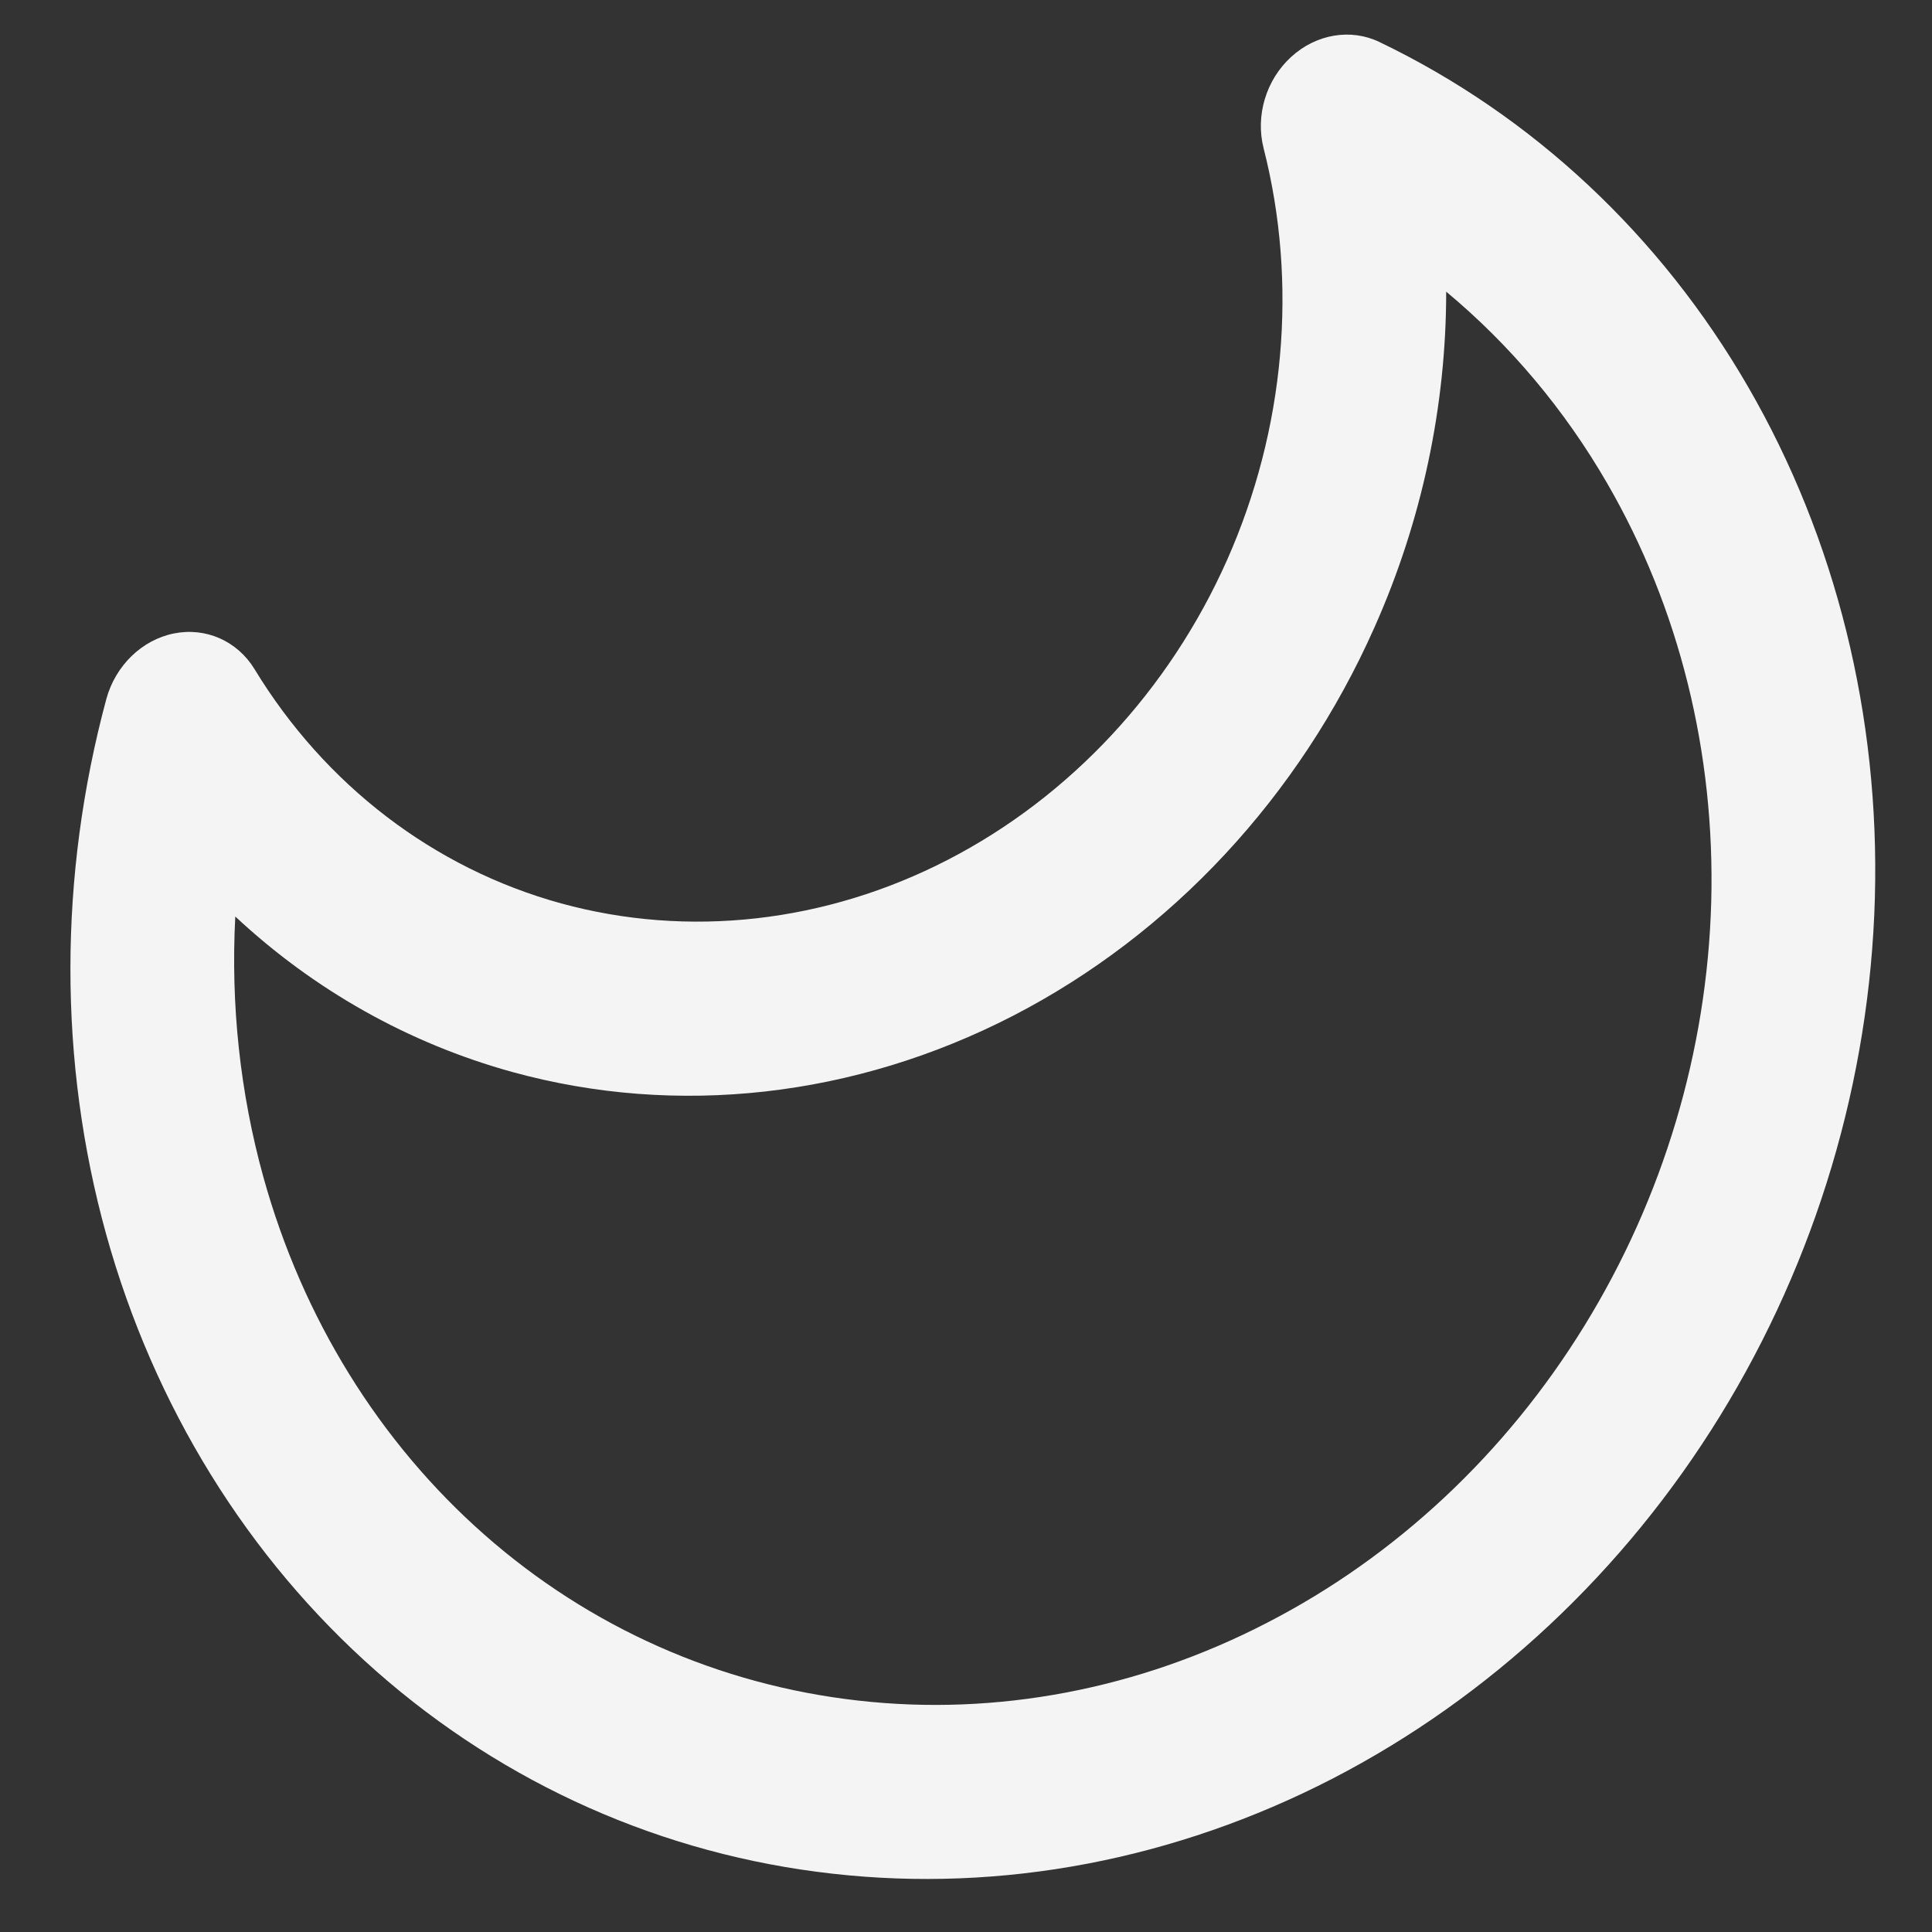<?xml version="1.0" encoding="UTF-8"?>
<svg xmlns="http://www.w3.org/2000/svg" xmlns:xlink="http://www.w3.org/1999/xlink" width="35px" height="35px" viewBox="0 0 35 35" version="1.1">
<rect x="0" y="0" width="35" height="35" fill="#333333" stroke="none"/>
<g id="surface1" transform = "rotate (290, 17, 17)">
<path style=" stroke:none;fill-rule:evenodd;fill:rgb(95.686%,95.686%,96.078%);fill-opacity:1;" d="M 17.453 2.094 C 17.762 2.598 17.719 3.223 17.348 3.688 C 15.809 5.609 15.066 7.977 15.258 10.359 C 15.453 12.742 16.566 14.984 18.395 16.672 C 20.227 18.363 22.652 19.391 25.234 19.57 C 27.816 19.746 30.383 19.062 32.465 17.641 C 32.969 17.297 33.645 17.258 34.191 17.543 C 34.738 17.828 35.051 18.383 34.992 18.957 C 34.688 22.02 33.441 24.938 31.406 27.367 C 29.367 29.801 26.621 31.648 23.492 32.691 C 20.359 33.734 16.969 33.934 13.719 33.266 C 10.469 32.598 7.492 31.086 5.137 28.914 C 2.781 26.738 1.145 23.992 0.422 20.992 C -0.305 17.992 -0.09 14.863 1.043 11.969 C 2.176 9.078 4.176 6.543 6.809 4.664 C 9.445 2.785 12.605 1.637 15.922 1.352 C 16.543 1.301 17.145 1.59 17.453 2.094 Z M 13.016 4.895 C 11.484 5.363 10.043 6.07 8.754 6.988 C 6.598 8.527 4.961 10.602 4.035 12.969 C 3.109 15.336 2.934 17.895 3.527 20.352 C 4.117 22.809 5.457 25.059 7.387 26.836 C 9.312 28.617 11.75 29.852 14.41 30.398 C 17.07 30.945 19.844 30.785 22.41 29.93 C 24.973 29.074 27.219 27.562 28.887 25.57 C 29.883 24.383 30.648 23.051 31.156 21.637 C 29.215 22.344 27.109 22.645 24.996 22.496 C 21.656 22.266 18.516 20.938 16.145 18.75 C 13.777 16.562 12.336 13.664 12.086 10.578 C 11.93 8.629 12.254 6.688 13.016 4.895 Z M 13.016 4.895 "/>
</g>
</svg>
